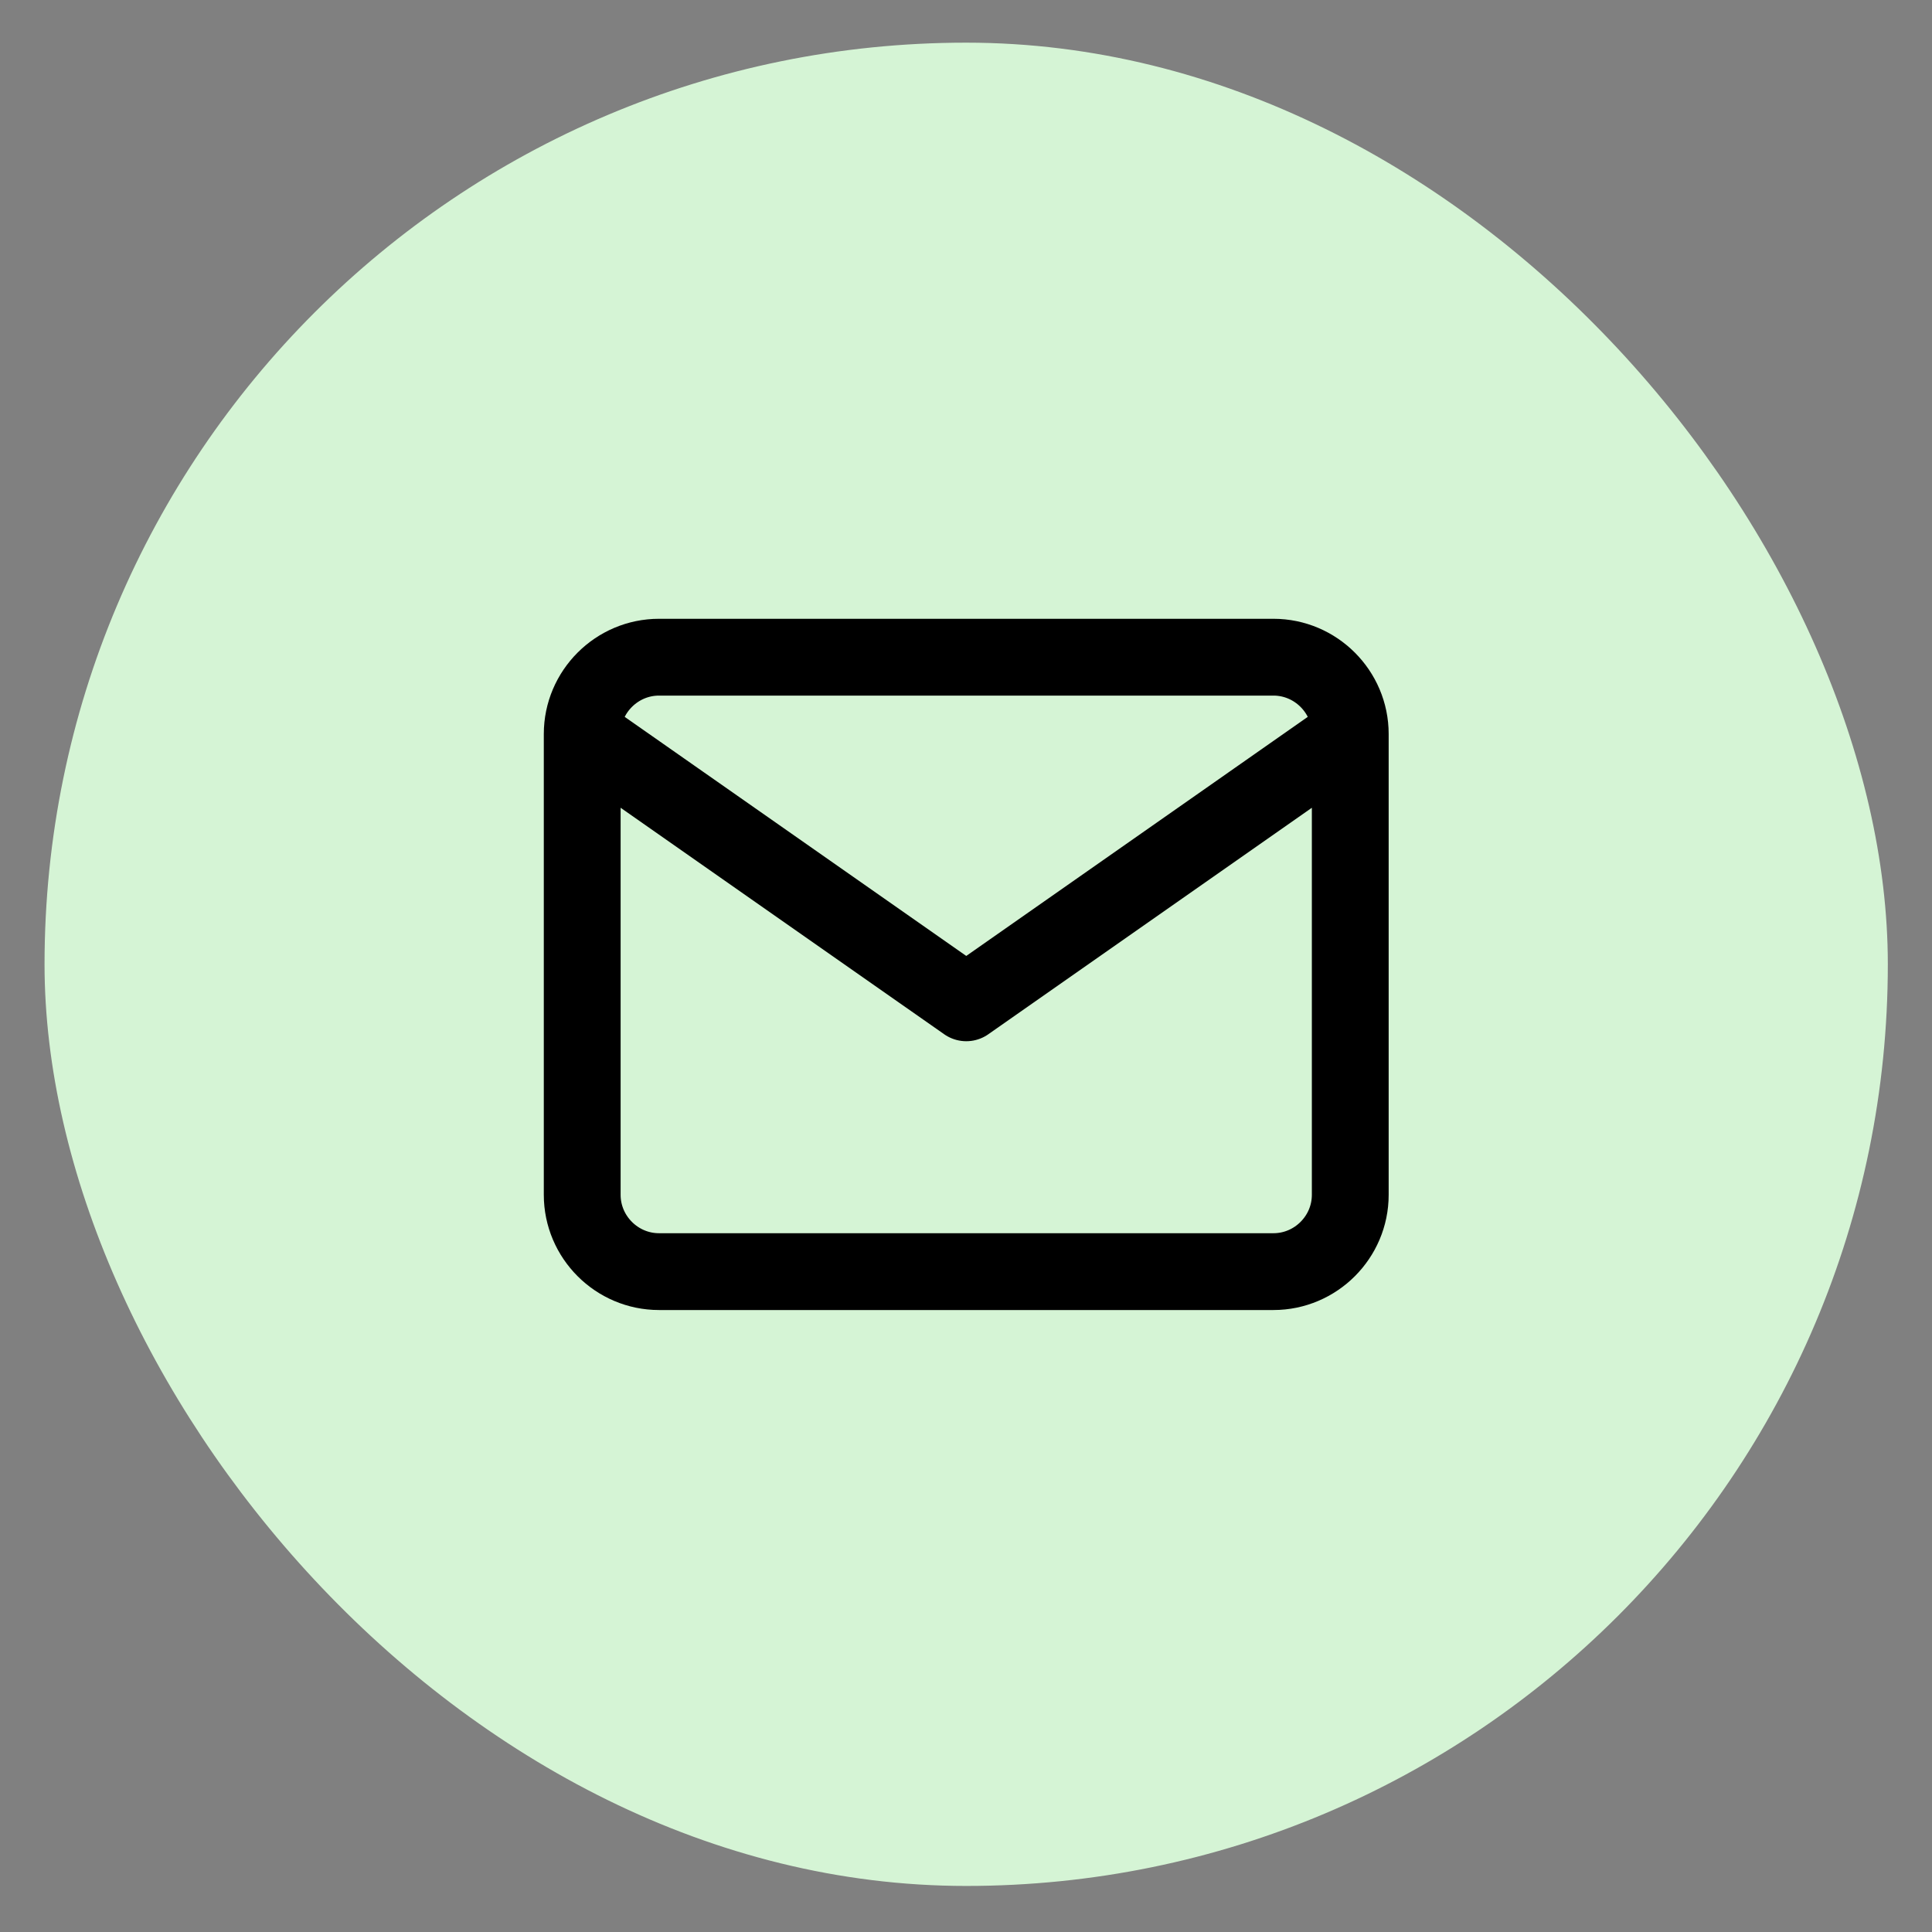 <svg width="37" height="37" viewBox="0 0 37 37" fill="none" xmlns="http://www.w3.org/2000/svg">
    <rect x="0" y="0" width="37" height="37" fill="#808080" stroke="none"/>
    <rect x="0.853" y="0.817" width="35.301" height="35.301" rx="17.651" fill="#D5F4D5"/>
    <path d="M25.859 14.057C25.859 13.248 25.197 12.586 24.388 12.586H12.621C11.812 12.586 11.15 13.248 11.15 14.057M25.859 14.057V22.882C25.859 23.691 25.197 24.353 24.388 24.353H12.621C11.812 24.353 11.15 23.691 11.15 22.882V14.057M25.859 14.057L18.505 19.205L11.15 14.057" stroke="black" stroke-width="1.471" stroke-linecap="round" stroke-linejoin="round"/>
    </svg>
    